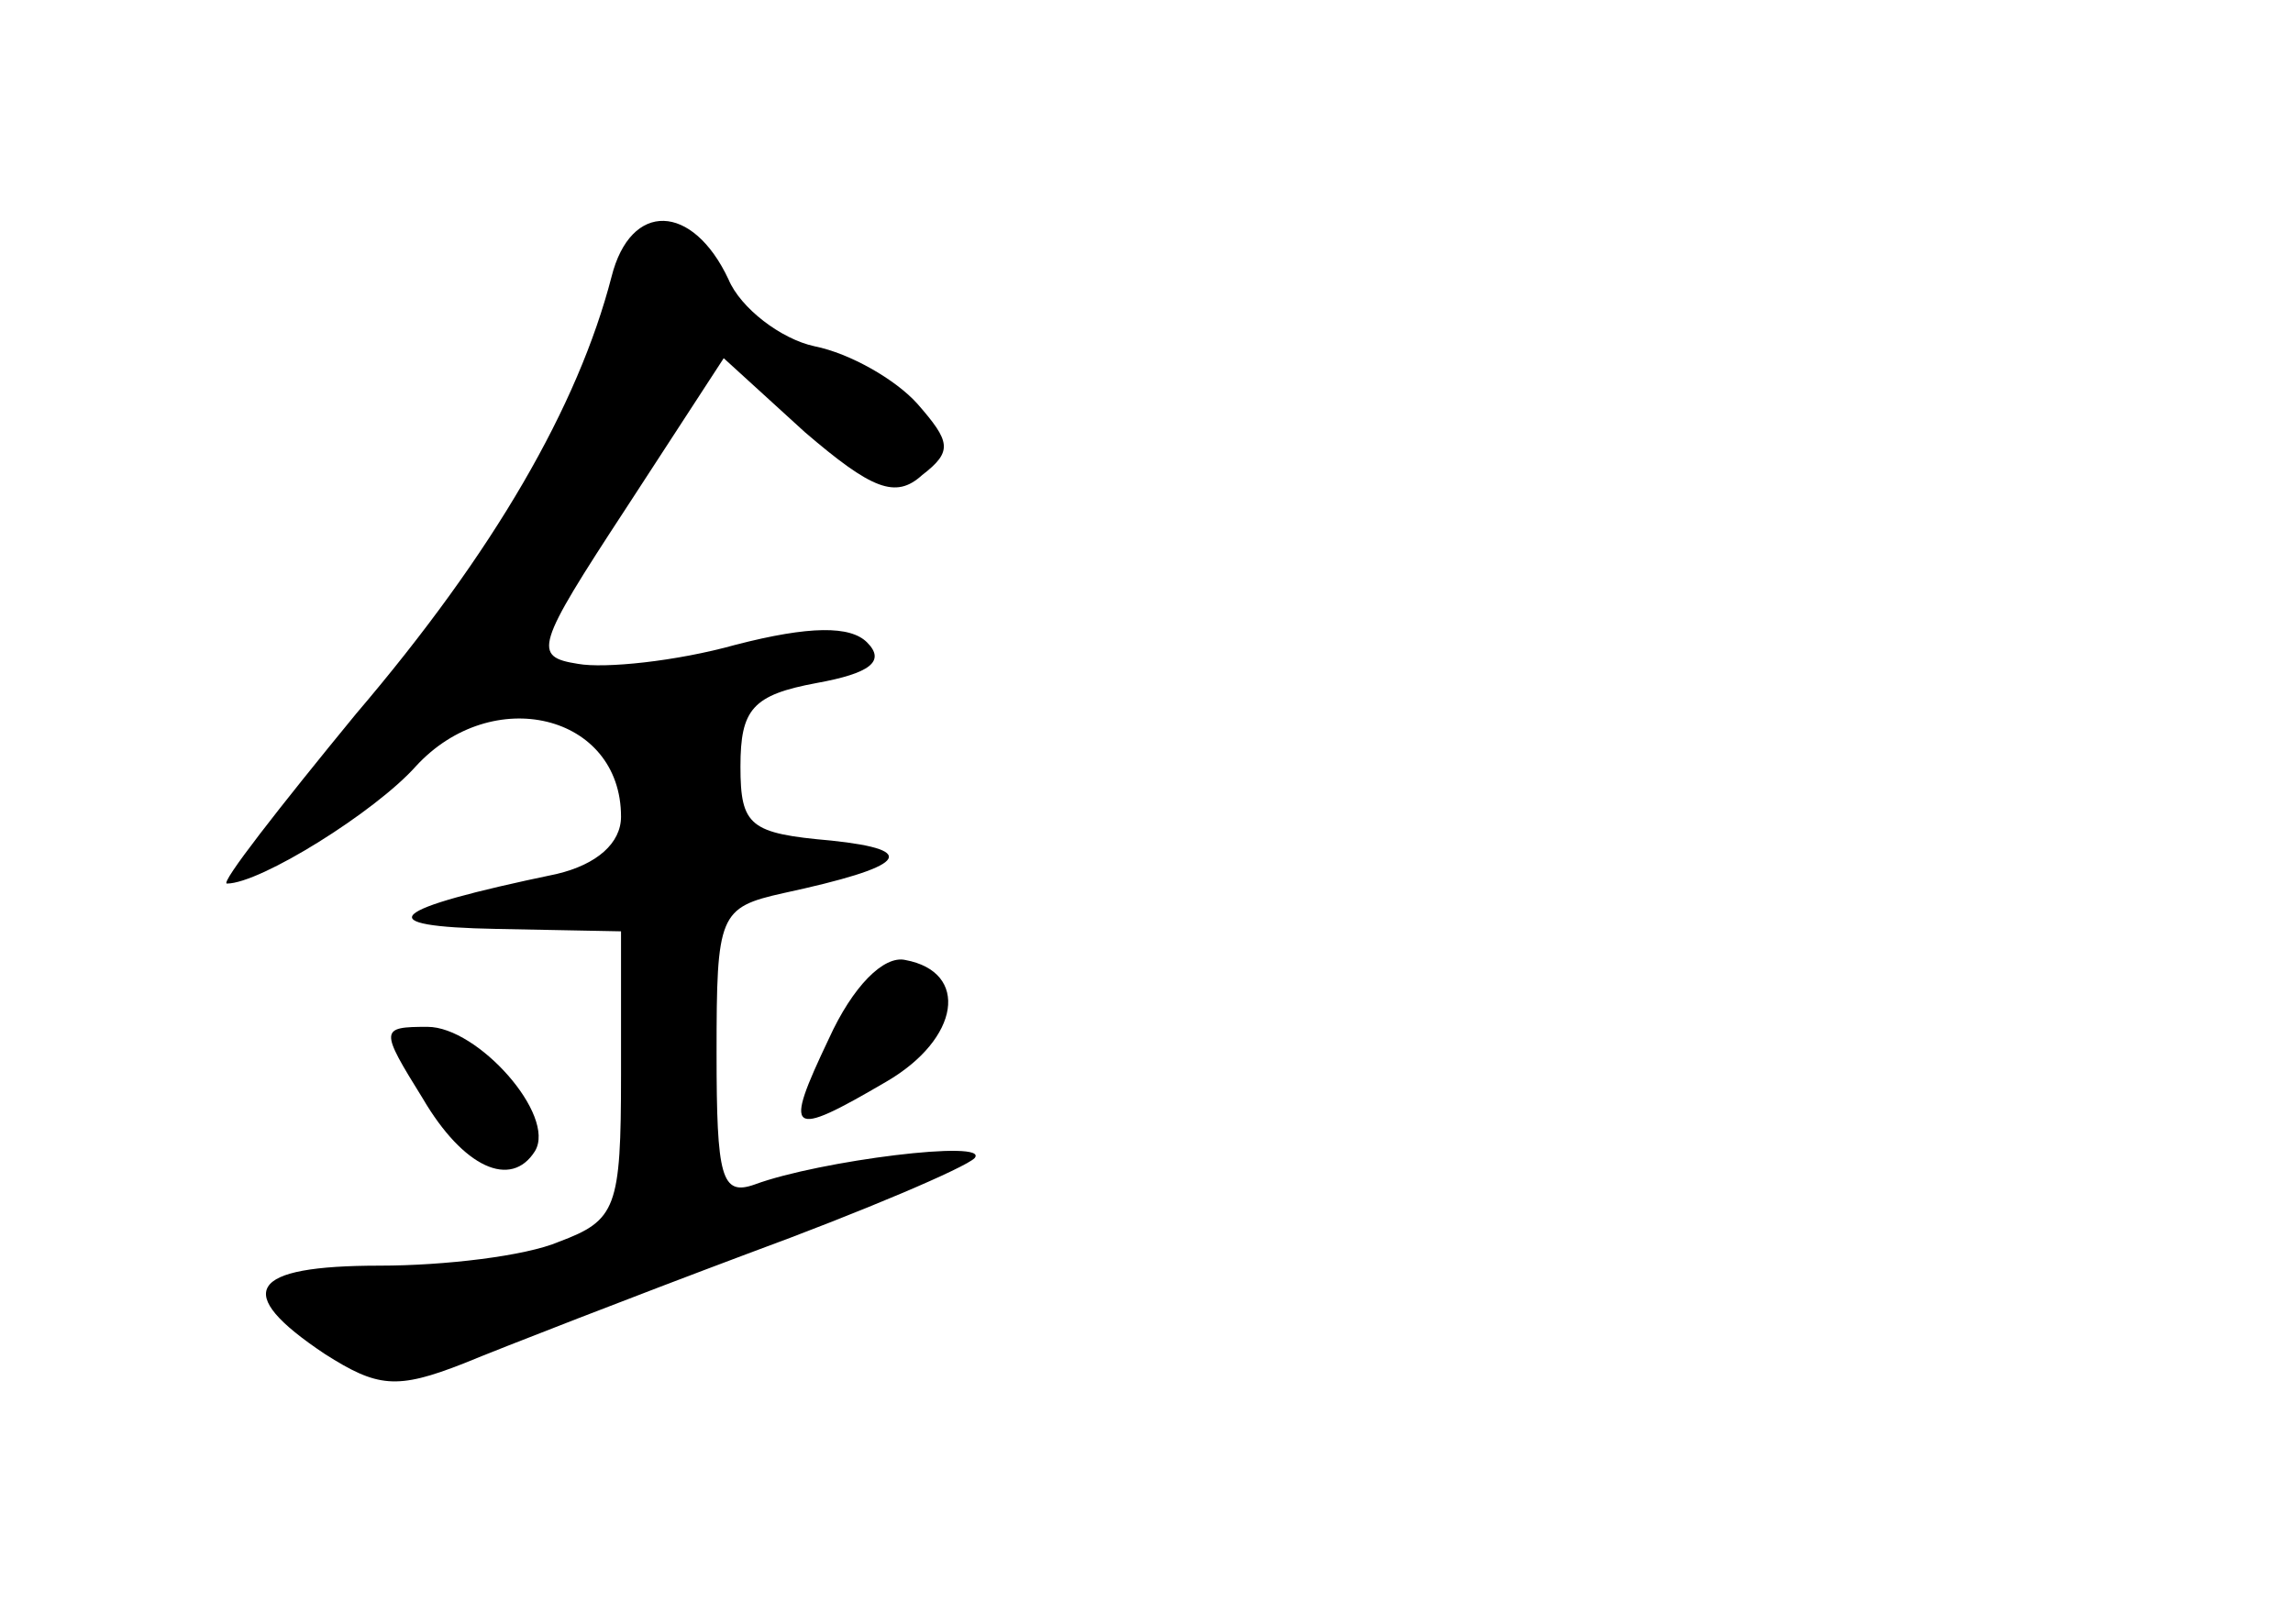 <?xml version="1.0" standalone="no"?>
<!DOCTYPE svg PUBLIC "-//W3C//DTD SVG 20010904//EN"
 "http://www.w3.org/TR/2001/REC-SVG-20010904/DTD/svg10.dtd">
<svg version="1.0" xmlns="http://www.w3.org/2000/svg"
 width="96pt" height="68pt" viewBox="0 0 96 68"
 preserveAspectRatio="xMidYMid meet">
<g transform="translate(0,68) scale(0.1,-0.1)"
fill="#000000" stroke="none">
<path d="M256 564 c-14 -54 -49 -115 -107 -183 -32 -39 -57 -71 -54 -71 14 0
62 30 79 49 32 35 86 22 86 -21 0 -11 -10 -20 -27 -24 -72 -15 -79 -22 -25
-23 l52 -1 0 -60 c0 -56 -2 -61 -26 -70 -14 -6 -48 -10 -75 -10 -55 0 -62 -11
-23 -37 22 -14 30 -15 58 -4 17 7 71 28 119 46 49 18 91 36 95 40 7 8 -65 -1
-92 -11 -14 -5 -16 3 -16 55 0 58 1 61 28 67 51 11 58 18 20 22 -34 3 -38 6
-38 31 0 24 5 30 32 35 22 4 29 9 21 17 -7 7 -24 7 -55 -1 -25 -7 -55 -10 -66
-8 -19 3 -18 7 20 65 l41 63 34 -31 c28 -24 38 -28 49 -18 13 10 12 14 -2 30
-9 10 -28 21 -43 24 -14 3 -31 16 -36 28 -15 32 -41 33 -49 1z"/>
<path d="M347 245 c-19 -40 -17 -42 24 -18 31 18 35 46 8 51 -9 2 -22 -11 -32
-33z"/>
<path d="M177 220 c17 -29 37 -38 47 -22 9 15 -24 52 -45 52 -20 0 -20 -1 -2
-30z"/>
</g>
</svg>
